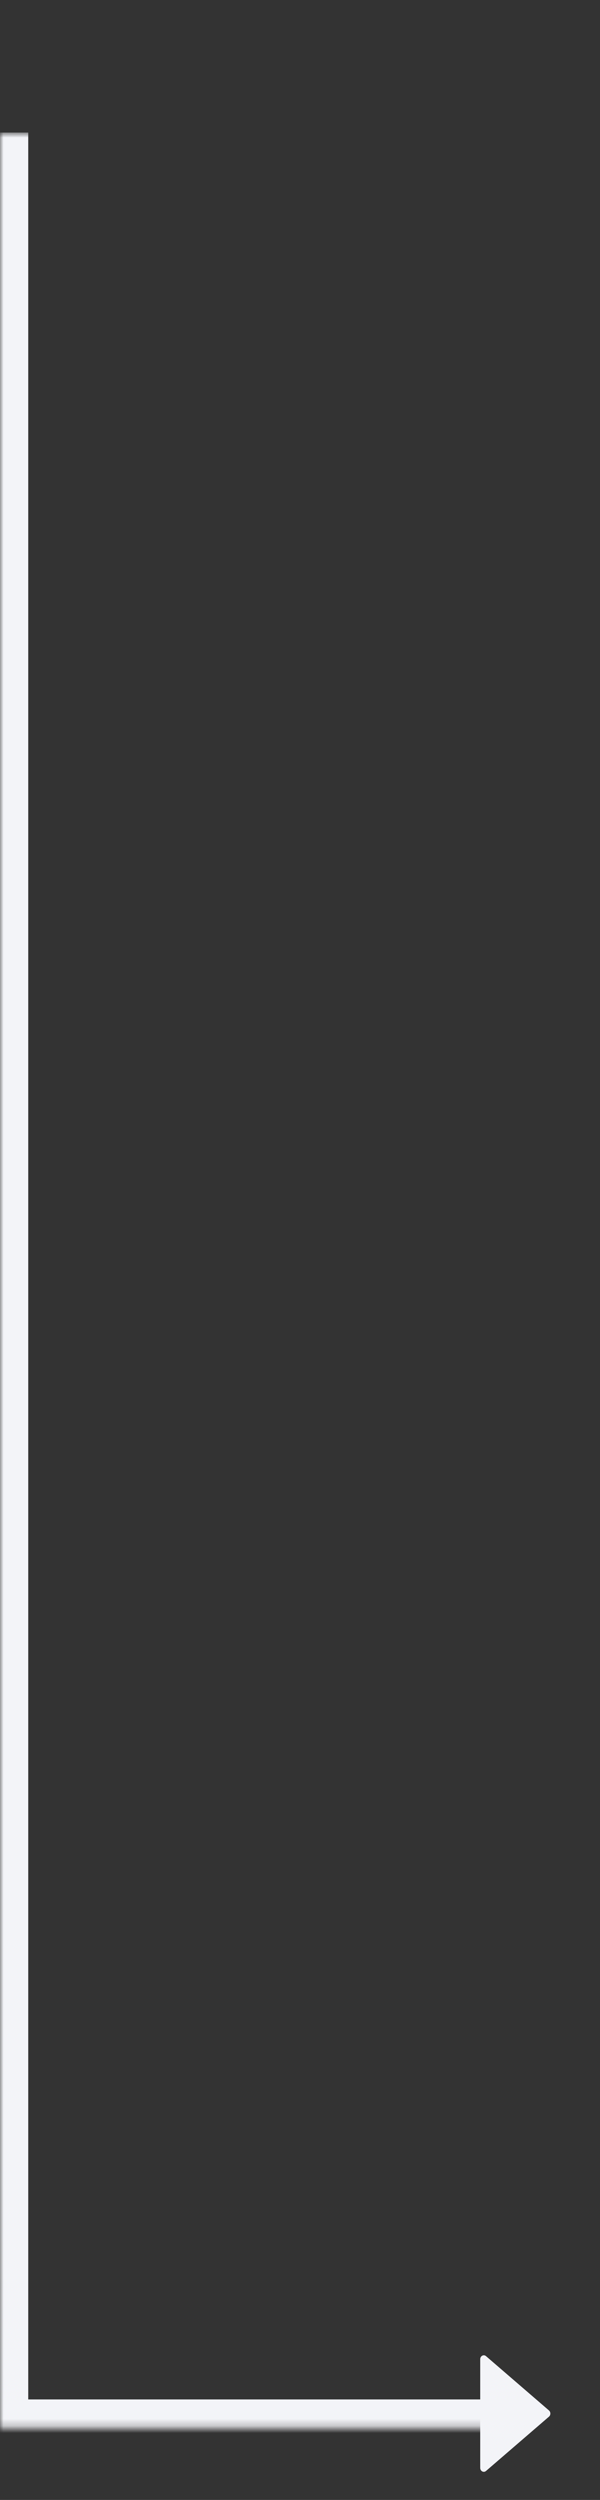 <svg width="85" height="354" viewBox="0 0 85 354" fill="none" xmlns="http://www.w3.org/2000/svg">
<rect x="0" y="0" width="85" height="354" fill="#333333" stroke="none"/>
<mask id="path-1-inside-1_54_25726" fill="white">
<path d="M0 18.768H73V343.768H0V18.768Z"/>
</mask>
<path d="M0 343.768H-4V347.768H0V343.768ZM73 339.768H0V347.768H73V339.768ZM4 343.768V18.768H-4V343.768H4Z" fill="#F3F4F8" mask="url(#path-1-inside-1_54_25726)"/>
<path d="M68.031 334.071V349.465C68.031 349.926 68.519 350.184 68.852 349.898L77.777 342.201C78.032 341.981 78.032 341.557 77.777 341.334L68.852 333.637C68.519 333.351 68.031 333.609 68.031 334.071Z" fill="#F3F4F8"/>
</svg>
